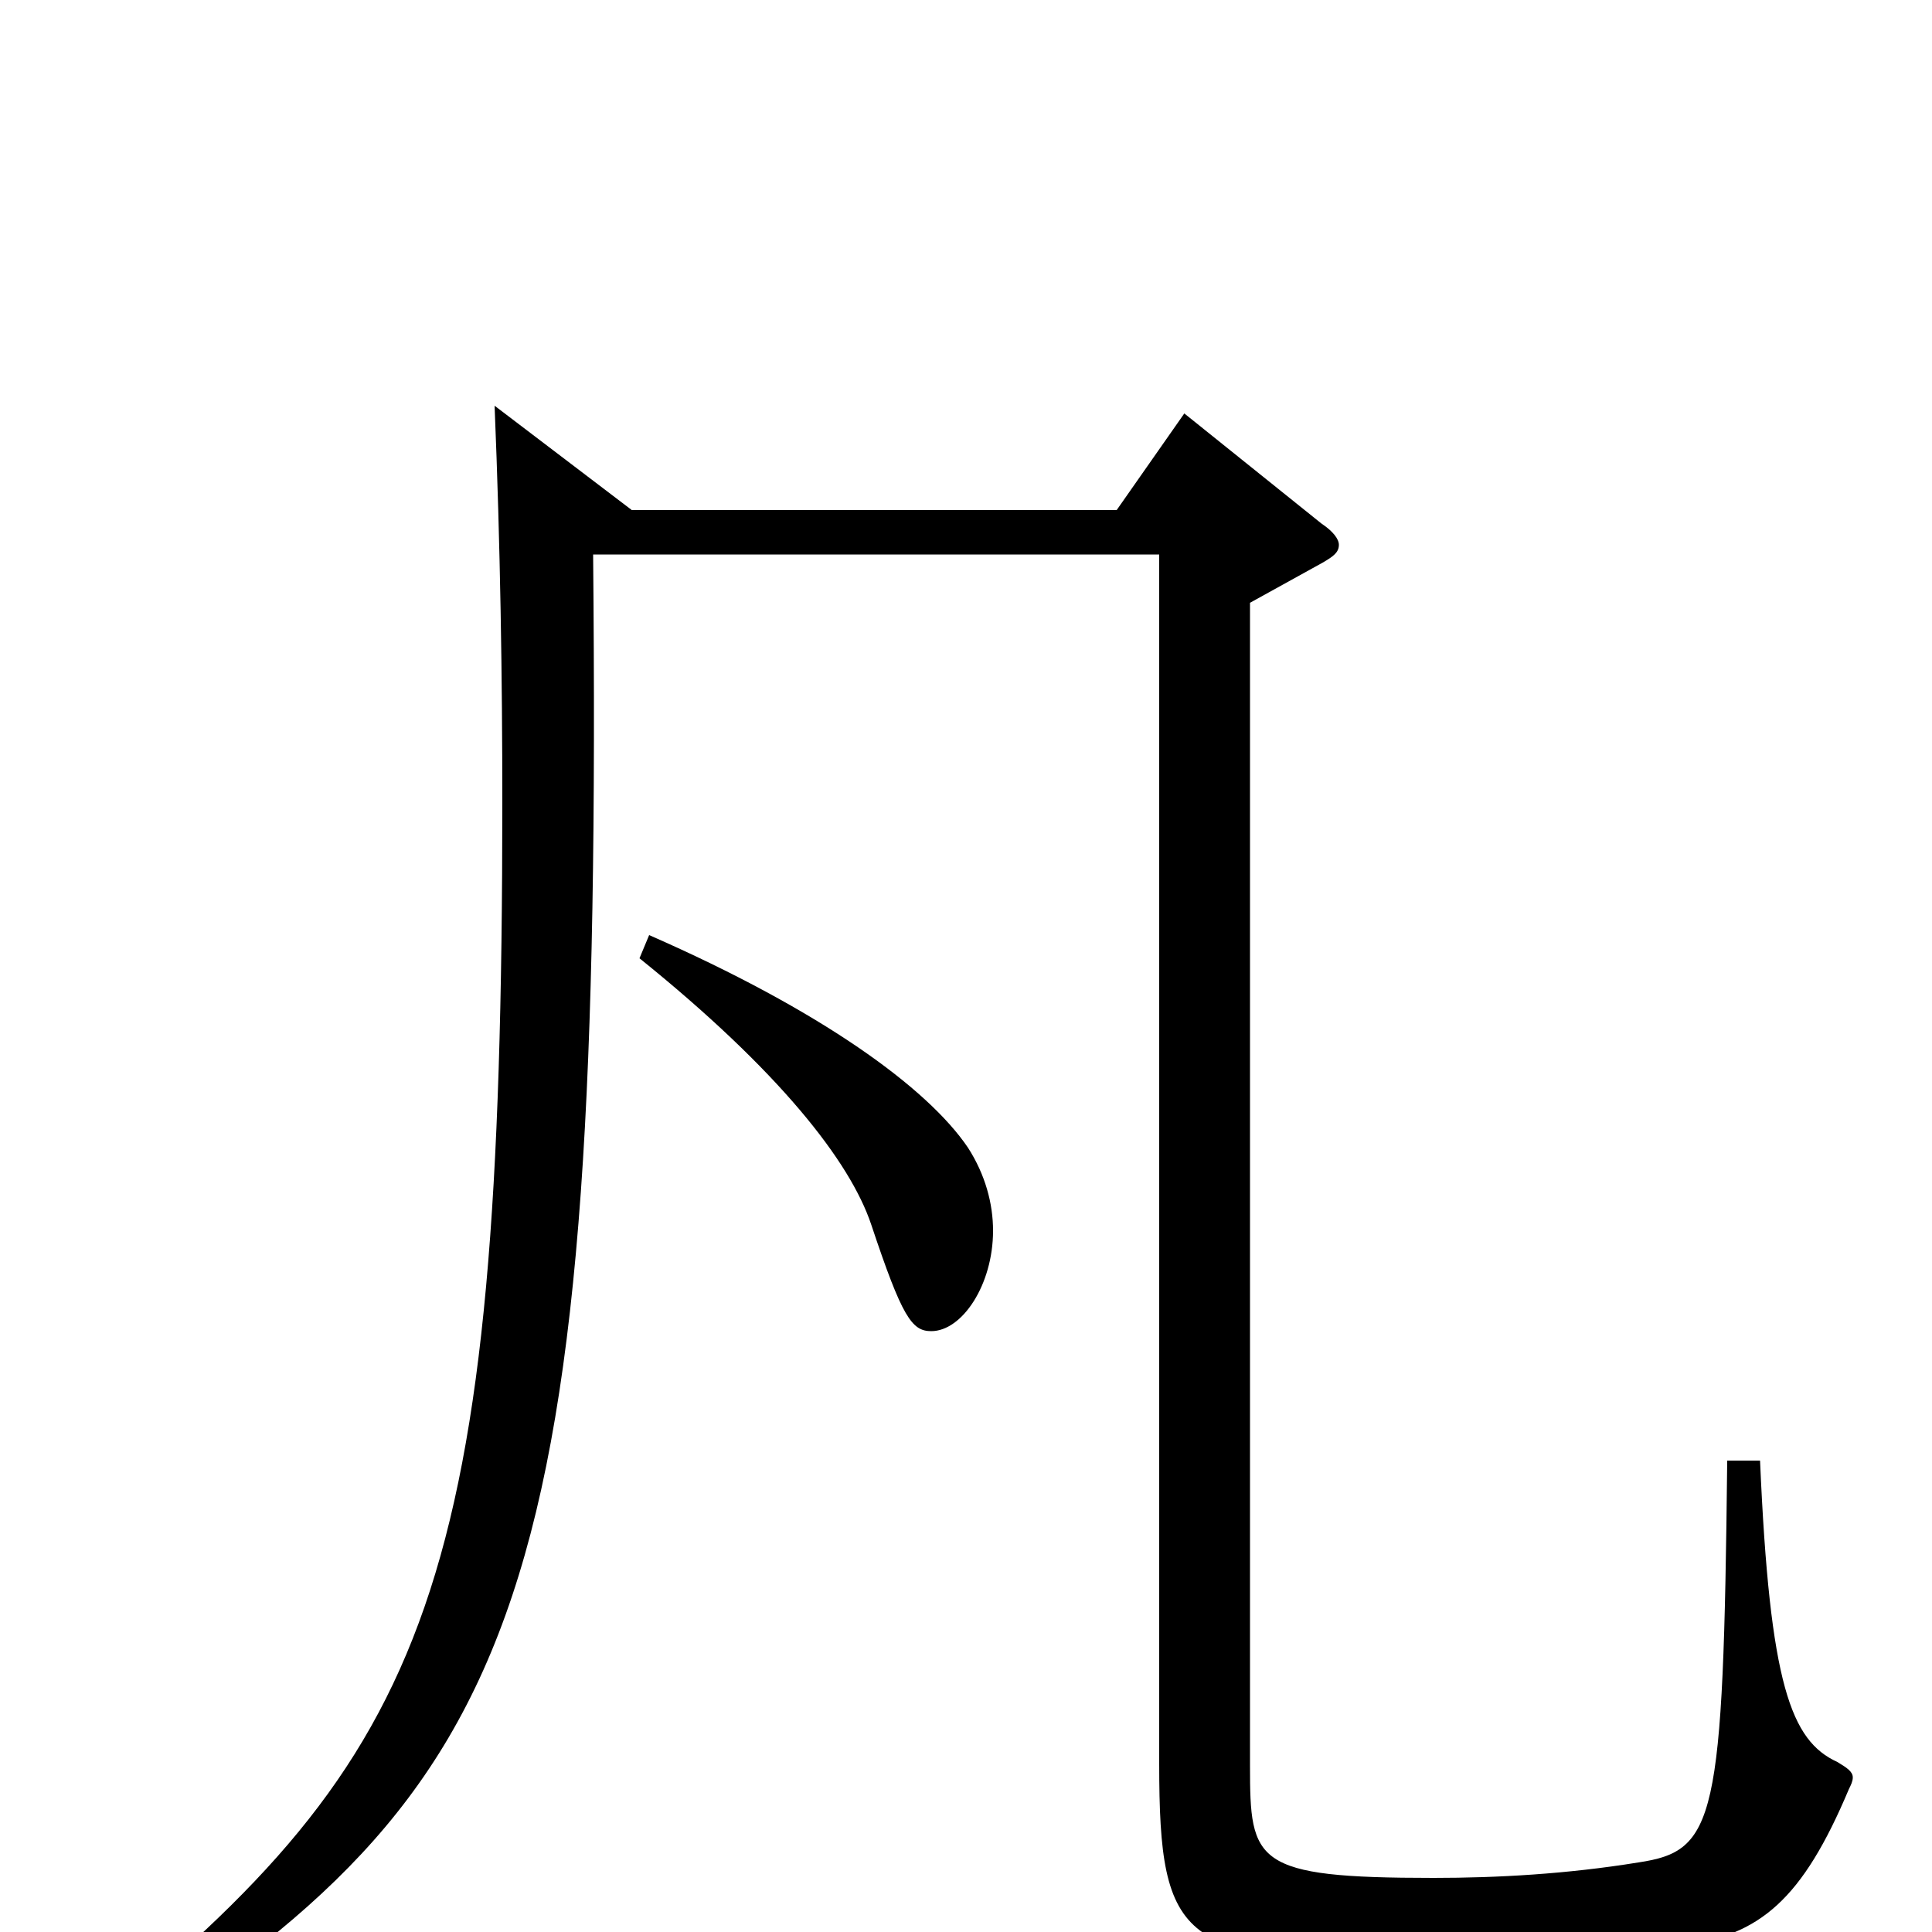 <svg xmlns="http://www.w3.org/2000/svg" viewBox="0 -1000 1000 1000">
	<path fill="#000000" d="M331 -504C403 -446 440 -399 451 -366C467 -318 472 -311 482 -311C498 -311 514 -335 514 -363C514 -377 510 -392 501 -406C480 -437 425 -477 336 -516ZM894 -244C892 -57 888 -42 848 -36C811 -30 775 -28 742 -28C649 -28 647 -36 647 -86V-688L685 -709C690 -712 693 -714 693 -718C693 -721 690 -725 684 -729L613 -786L578 -736H327L256 -790C259 -717 260 -648 260 -585C260 -178 224 -93 46 51L53 64C275 -76 312 -172 307 -713H600V-87C600 7 612 15 733 15C776 15 824 12 870 7C911 2 933 -17 957 -74C958 -76 959 -78 959 -80C959 -83 956 -85 951 -88C927 -99 916 -128 911 -244Z"/>
</svg>